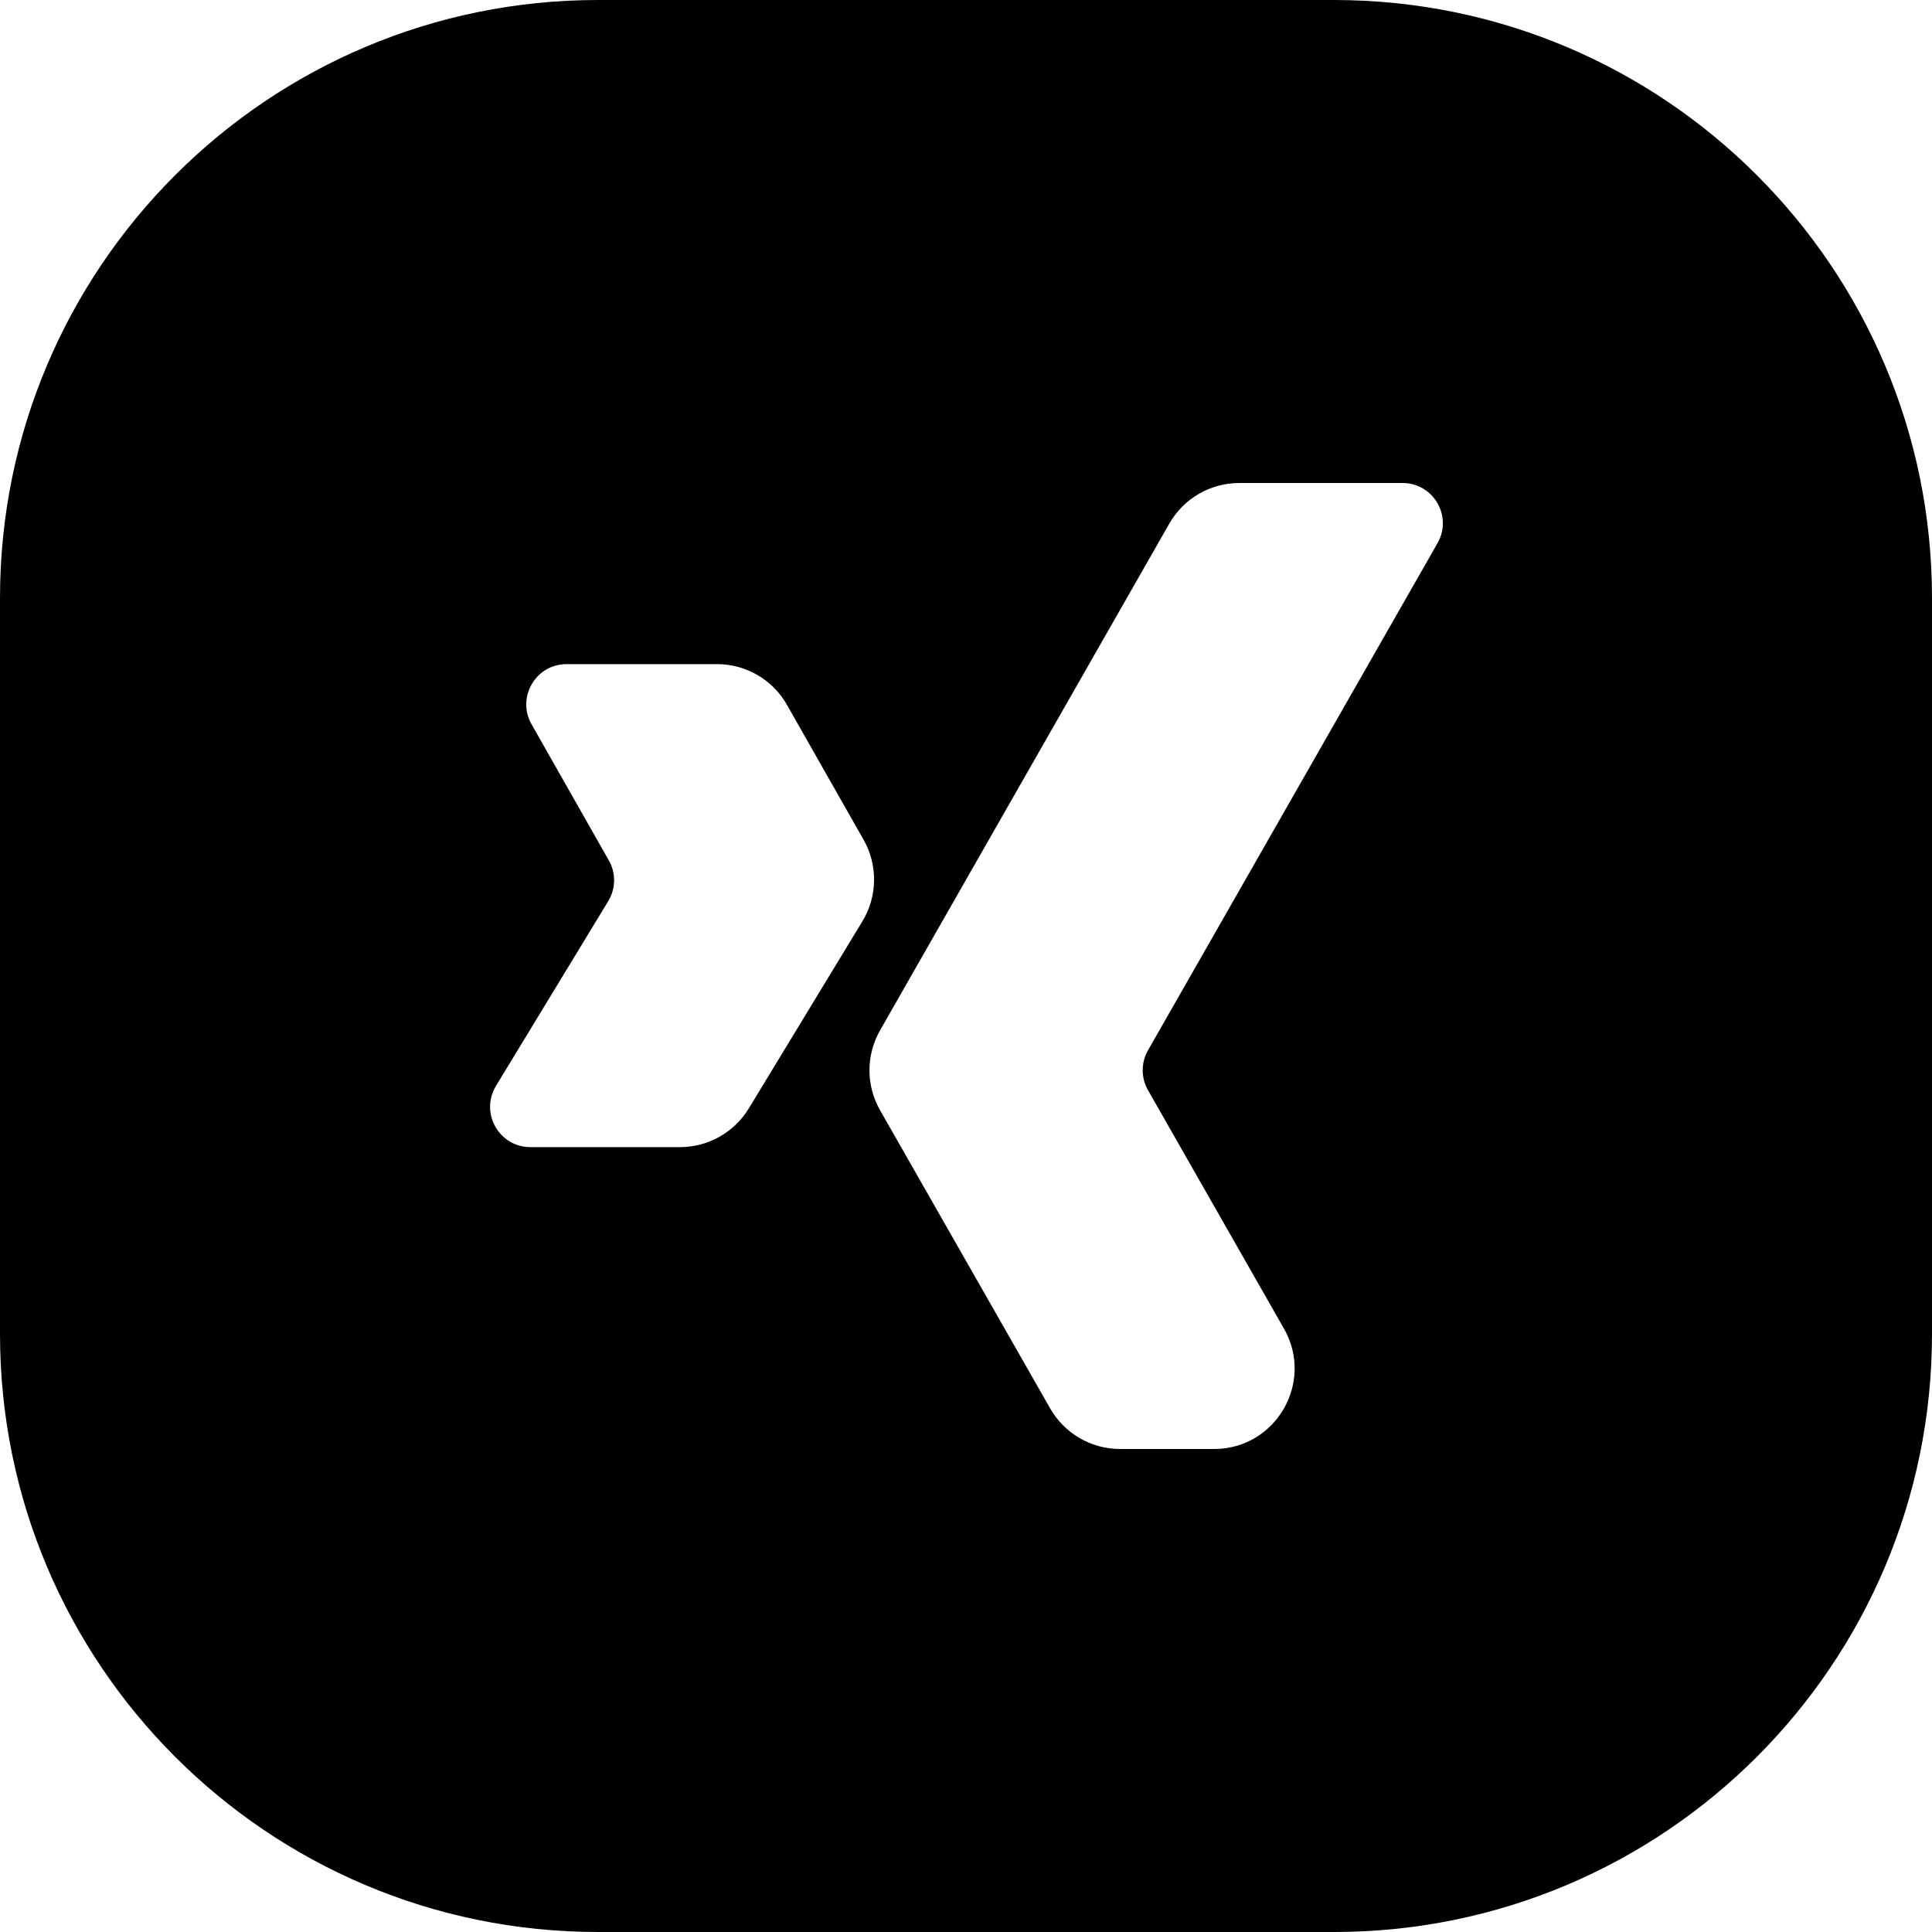 <svg width="24" height="24" viewBox="0 0 24 24" fill="none" xmlns="http://www.w3.org/2000/svg">
<path d="M0 7.429V16.571C0 20.674 3.326 24 7.429 24H16.571C20.674 24 24 20.674 24 16.571V7.429C24 3.326 20.674 0 16.571 0H7.429C3.326 0 0 3.326 0 7.429ZM17.857 6.748L14.261 13.047C14.173 13.201 14.173 13.389 14.261 13.543L15.95 16.505C16.33 17.171 15.849 18 15.082 18H13.914C13.555 18 13.223 17.807 13.045 17.495L10.932 13.791C10.757 13.484 10.757 13.107 10.932 12.8L14.526 6.504C14.704 6.192 15.036 6 15.395 6H17.423C17.807 6 18.048 6.415 17.857 6.748ZM9.776 8.756L10.728 10.432C10.907 10.748 10.901 11.135 10.713 11.445L9.302 13.769C9.12 14.068 8.796 14.25 8.447 14.25H6.589C6.199 14.25 5.959 13.824 6.161 13.49L7.556 11.194C7.65 11.039 7.653 10.845 7.563 10.688L6.603 8.997C6.414 8.664 6.655 8.25 7.038 8.25H8.907C9.267 8.25 9.599 8.443 9.776 8.756Z" fill="black"/>
</svg>

